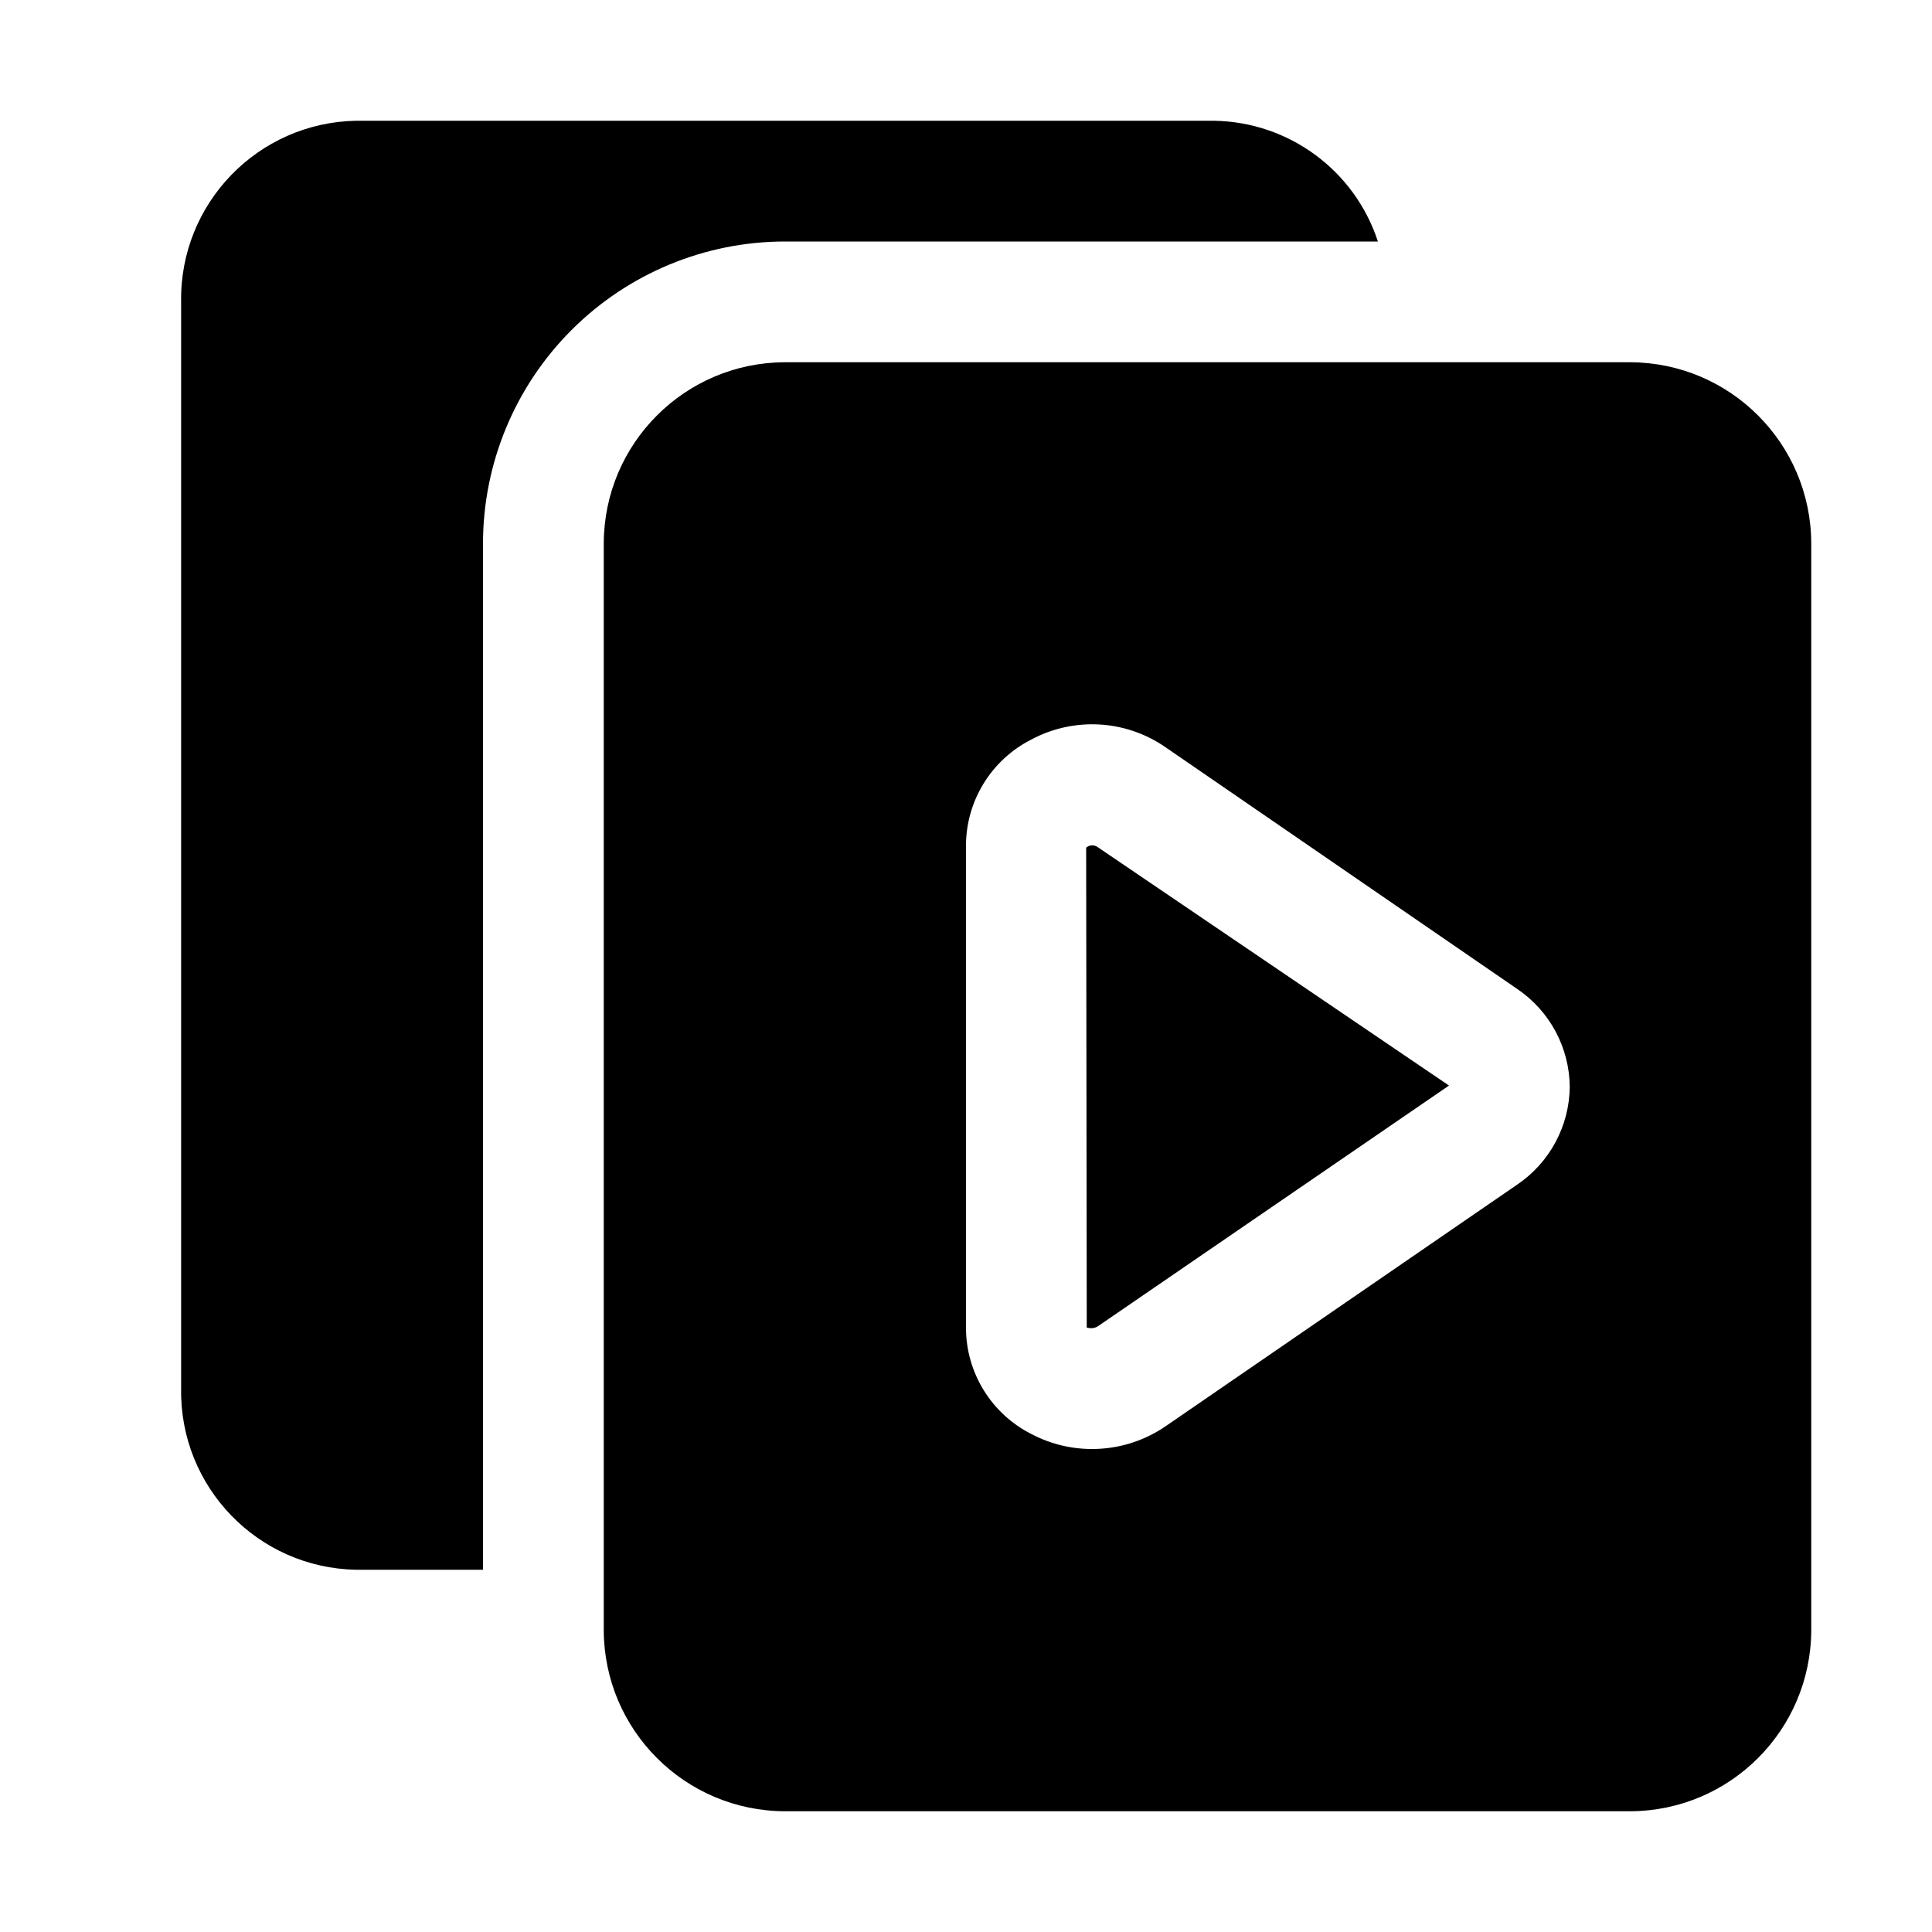 <?xml version="1.0" encoding="UTF-8"?>
<svg class="icon" width="100pt" height="100pt" version="1.1" viewBox="0 0 100 100" xmlns="http://www.w3.org/2000/svg">
 <path d="m56.812 43.844 18.188 12.344-18.188 12.469c-0.16 0.094-0.352 0.113-0.531 0.062-0.016 0-0.031 0.016-0.031 0.031l-0.031-24.875c0.168-0.148 0.414-0.16 0.594-0.031zm36.938-15.719v56.25c-0.016 5.172-4.203 9.359-9.375 9.375h-43.75c-5.172-0.016-9.359-4.203-9.375-9.375v-56.25c0.016-5.172 4.203-9.359 9.375-9.375h43.75c5.172 0.016 9.359 4.203 9.375 9.375zm-12.5 28.125c-0.02-2.031-1.035-3.922-2.719-5.062l-18.188-12.5c-2.062-1.438-4.754-1.594-6.969-0.406-2.059 1.047-3.363 3.156-3.375 5.469v25c0.012 2.312 1.316 4.422 3.375 5.469 2.219 1.172 4.902 1.016 6.969-0.406l18.188-12.5c1.684-1.141 2.699-3.031 2.719-5.062zm-56.25-28.125c0.004-4.141 1.652-8.113 4.582-11.043 2.93-2.93 6.902-4.578 11.043-4.582h30.695c-1.203-3.684-4.617-6.195-8.492-6.25h-44.391c-5.09 0.09-9.145 4.285-9.062 9.375v56.25c-0.082 5.09 3.973 9.285 9.062 9.375h6.562z"/>
</svg>
